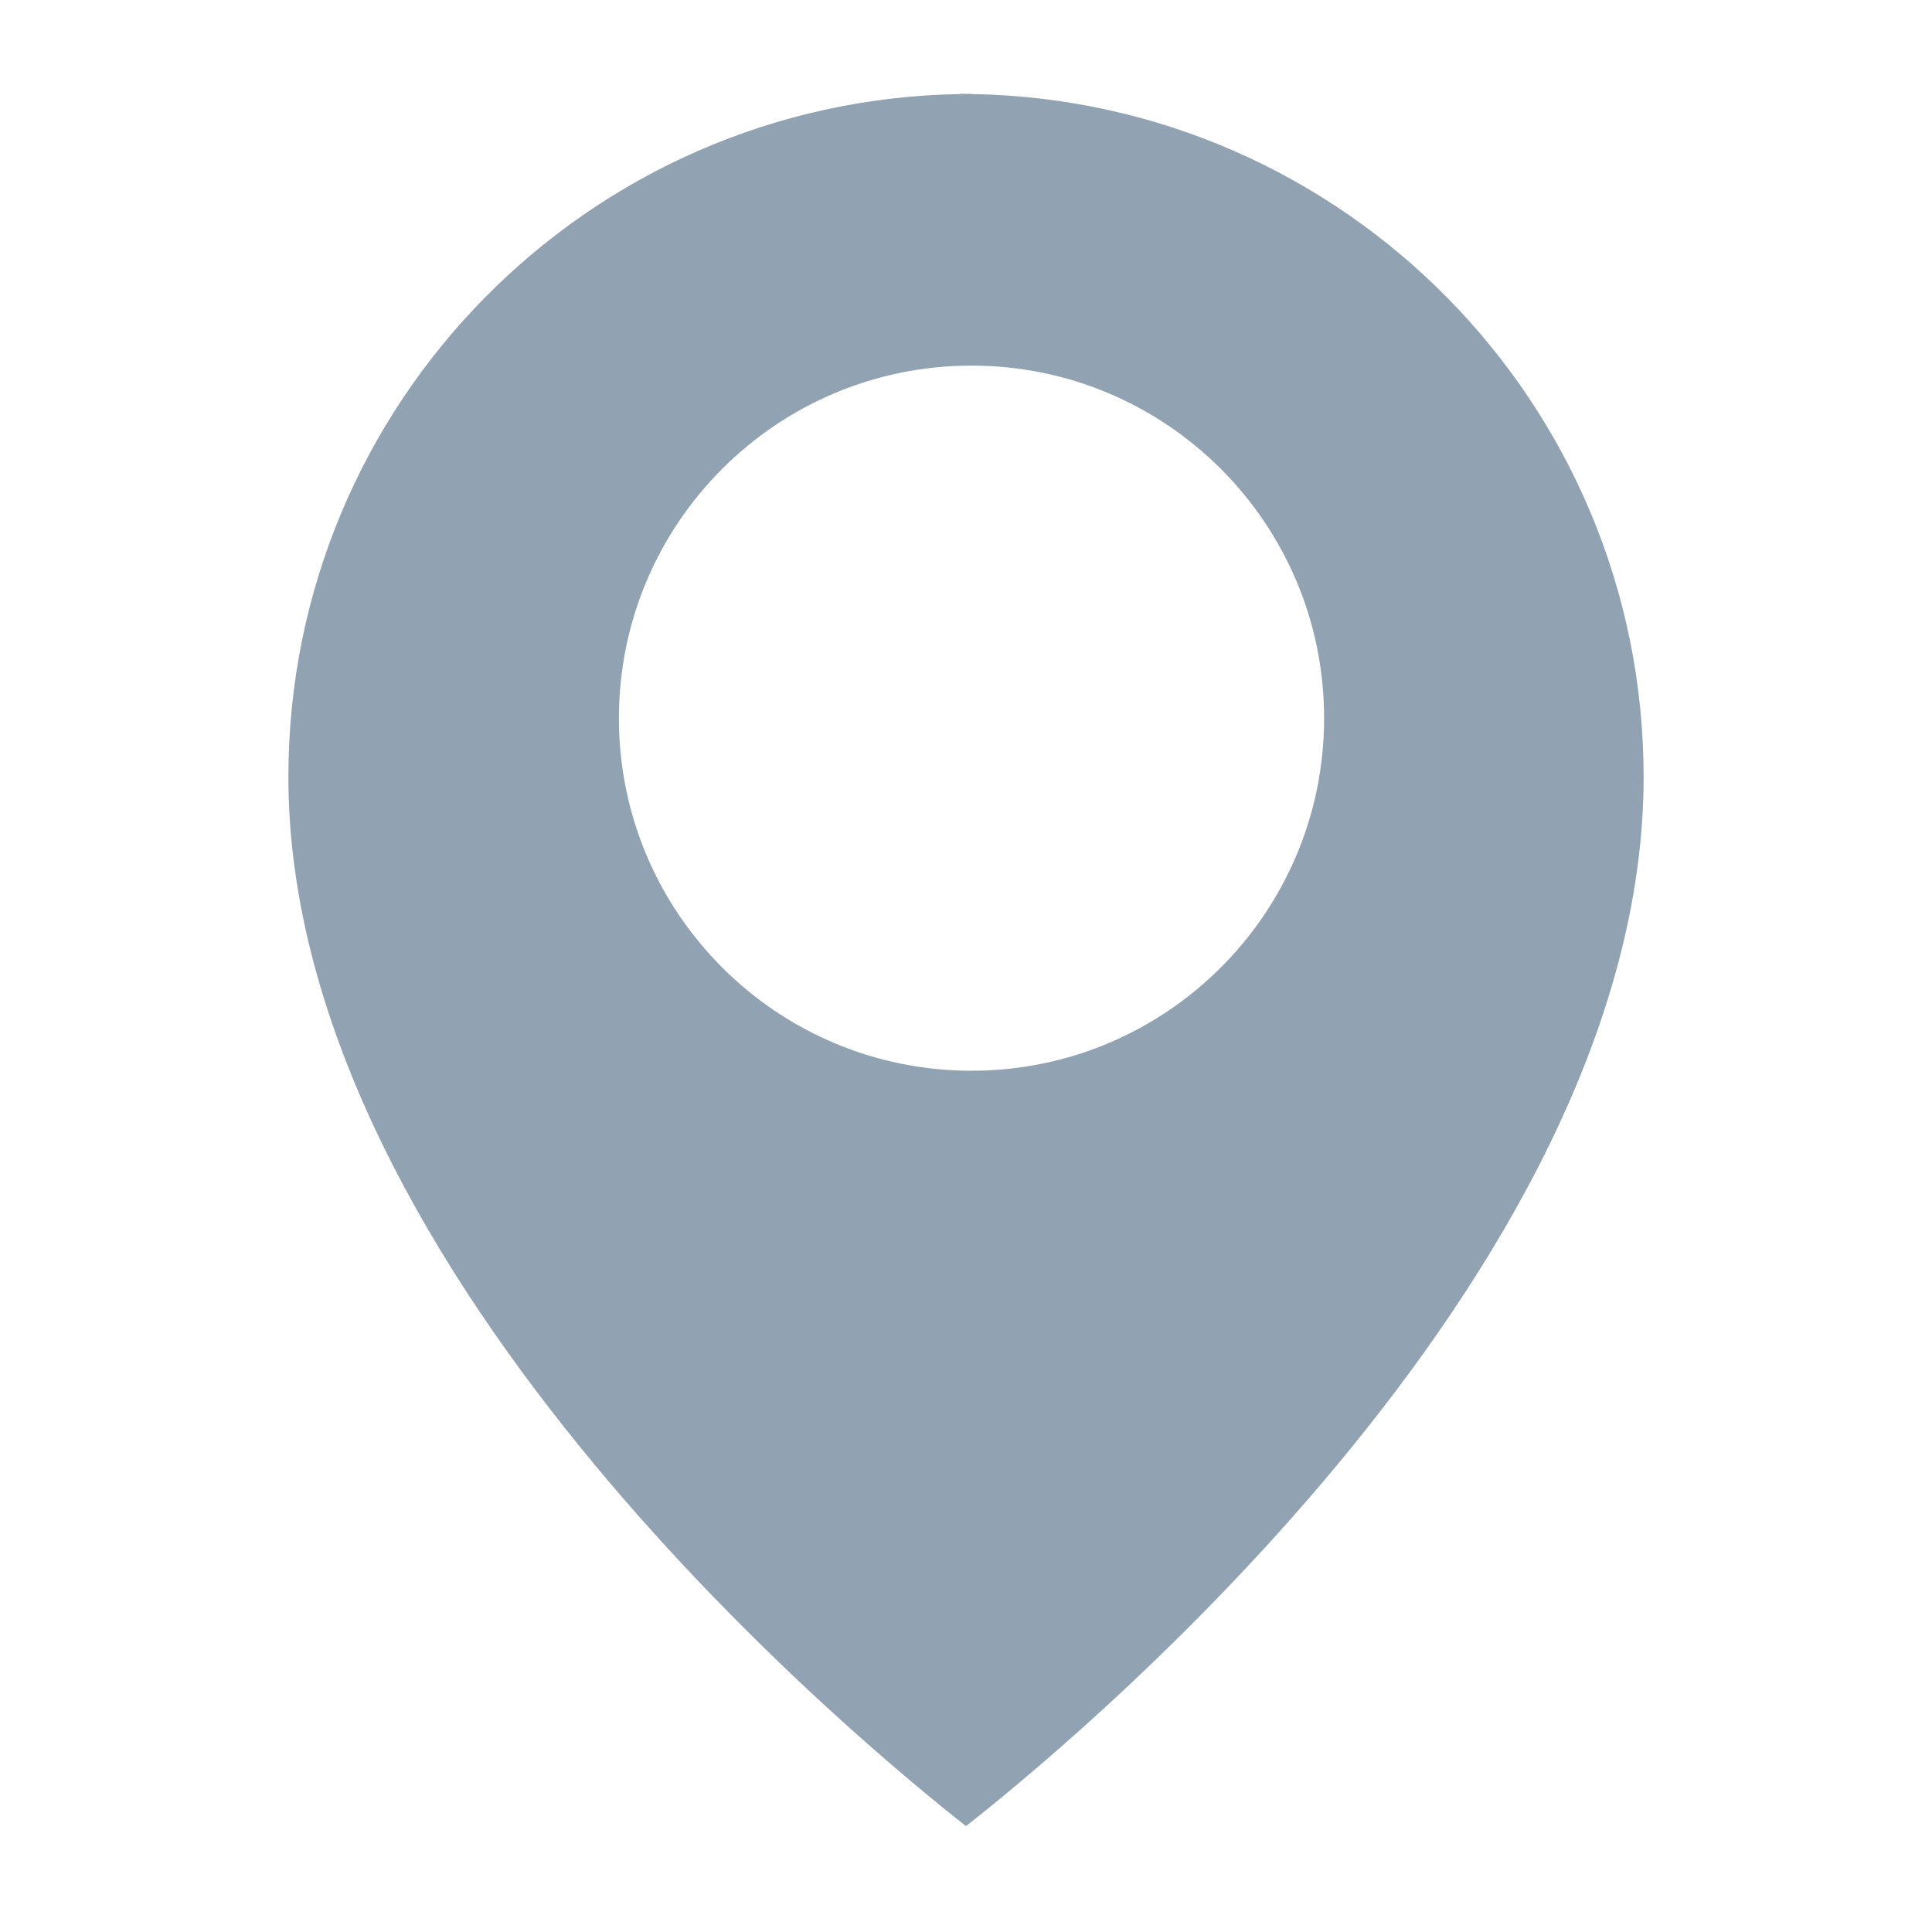 <svg xmlns="http://www.w3.org/2000/svg" xmlns:xlink="http://www.w3.org/1999/xlink" enable-background="new 0 0 139 139" height="139px" id="Checkin" version="1.1" viewBox="0 0 139 139" width="139px" xml:space="preserve"><path d="M69.896,6.767v-0.02c-0.134,0-0.265,0.008-0.396,0.008s-0.262-0.008-0.396-0.008v0.02  C42.327,7.193,20.748,29.016,20.748,55.895c0,36.221,42.526,70.601,48.752,75.486c6.227-4.884,48.752-39.266,48.752-75.486  C118.252,29.016,96.674,7.193,69.896,6.767z M69.896,77.036c-14.011,0-25.367-11.354-25.367-25.363  c0-14.013,11.356-25.369,25.367-25.369S95.264,37.66,95.264,51.673C95.264,65.682,83.907,77.036,69.896,77.036z" fill="#91a2b3"/></svg>